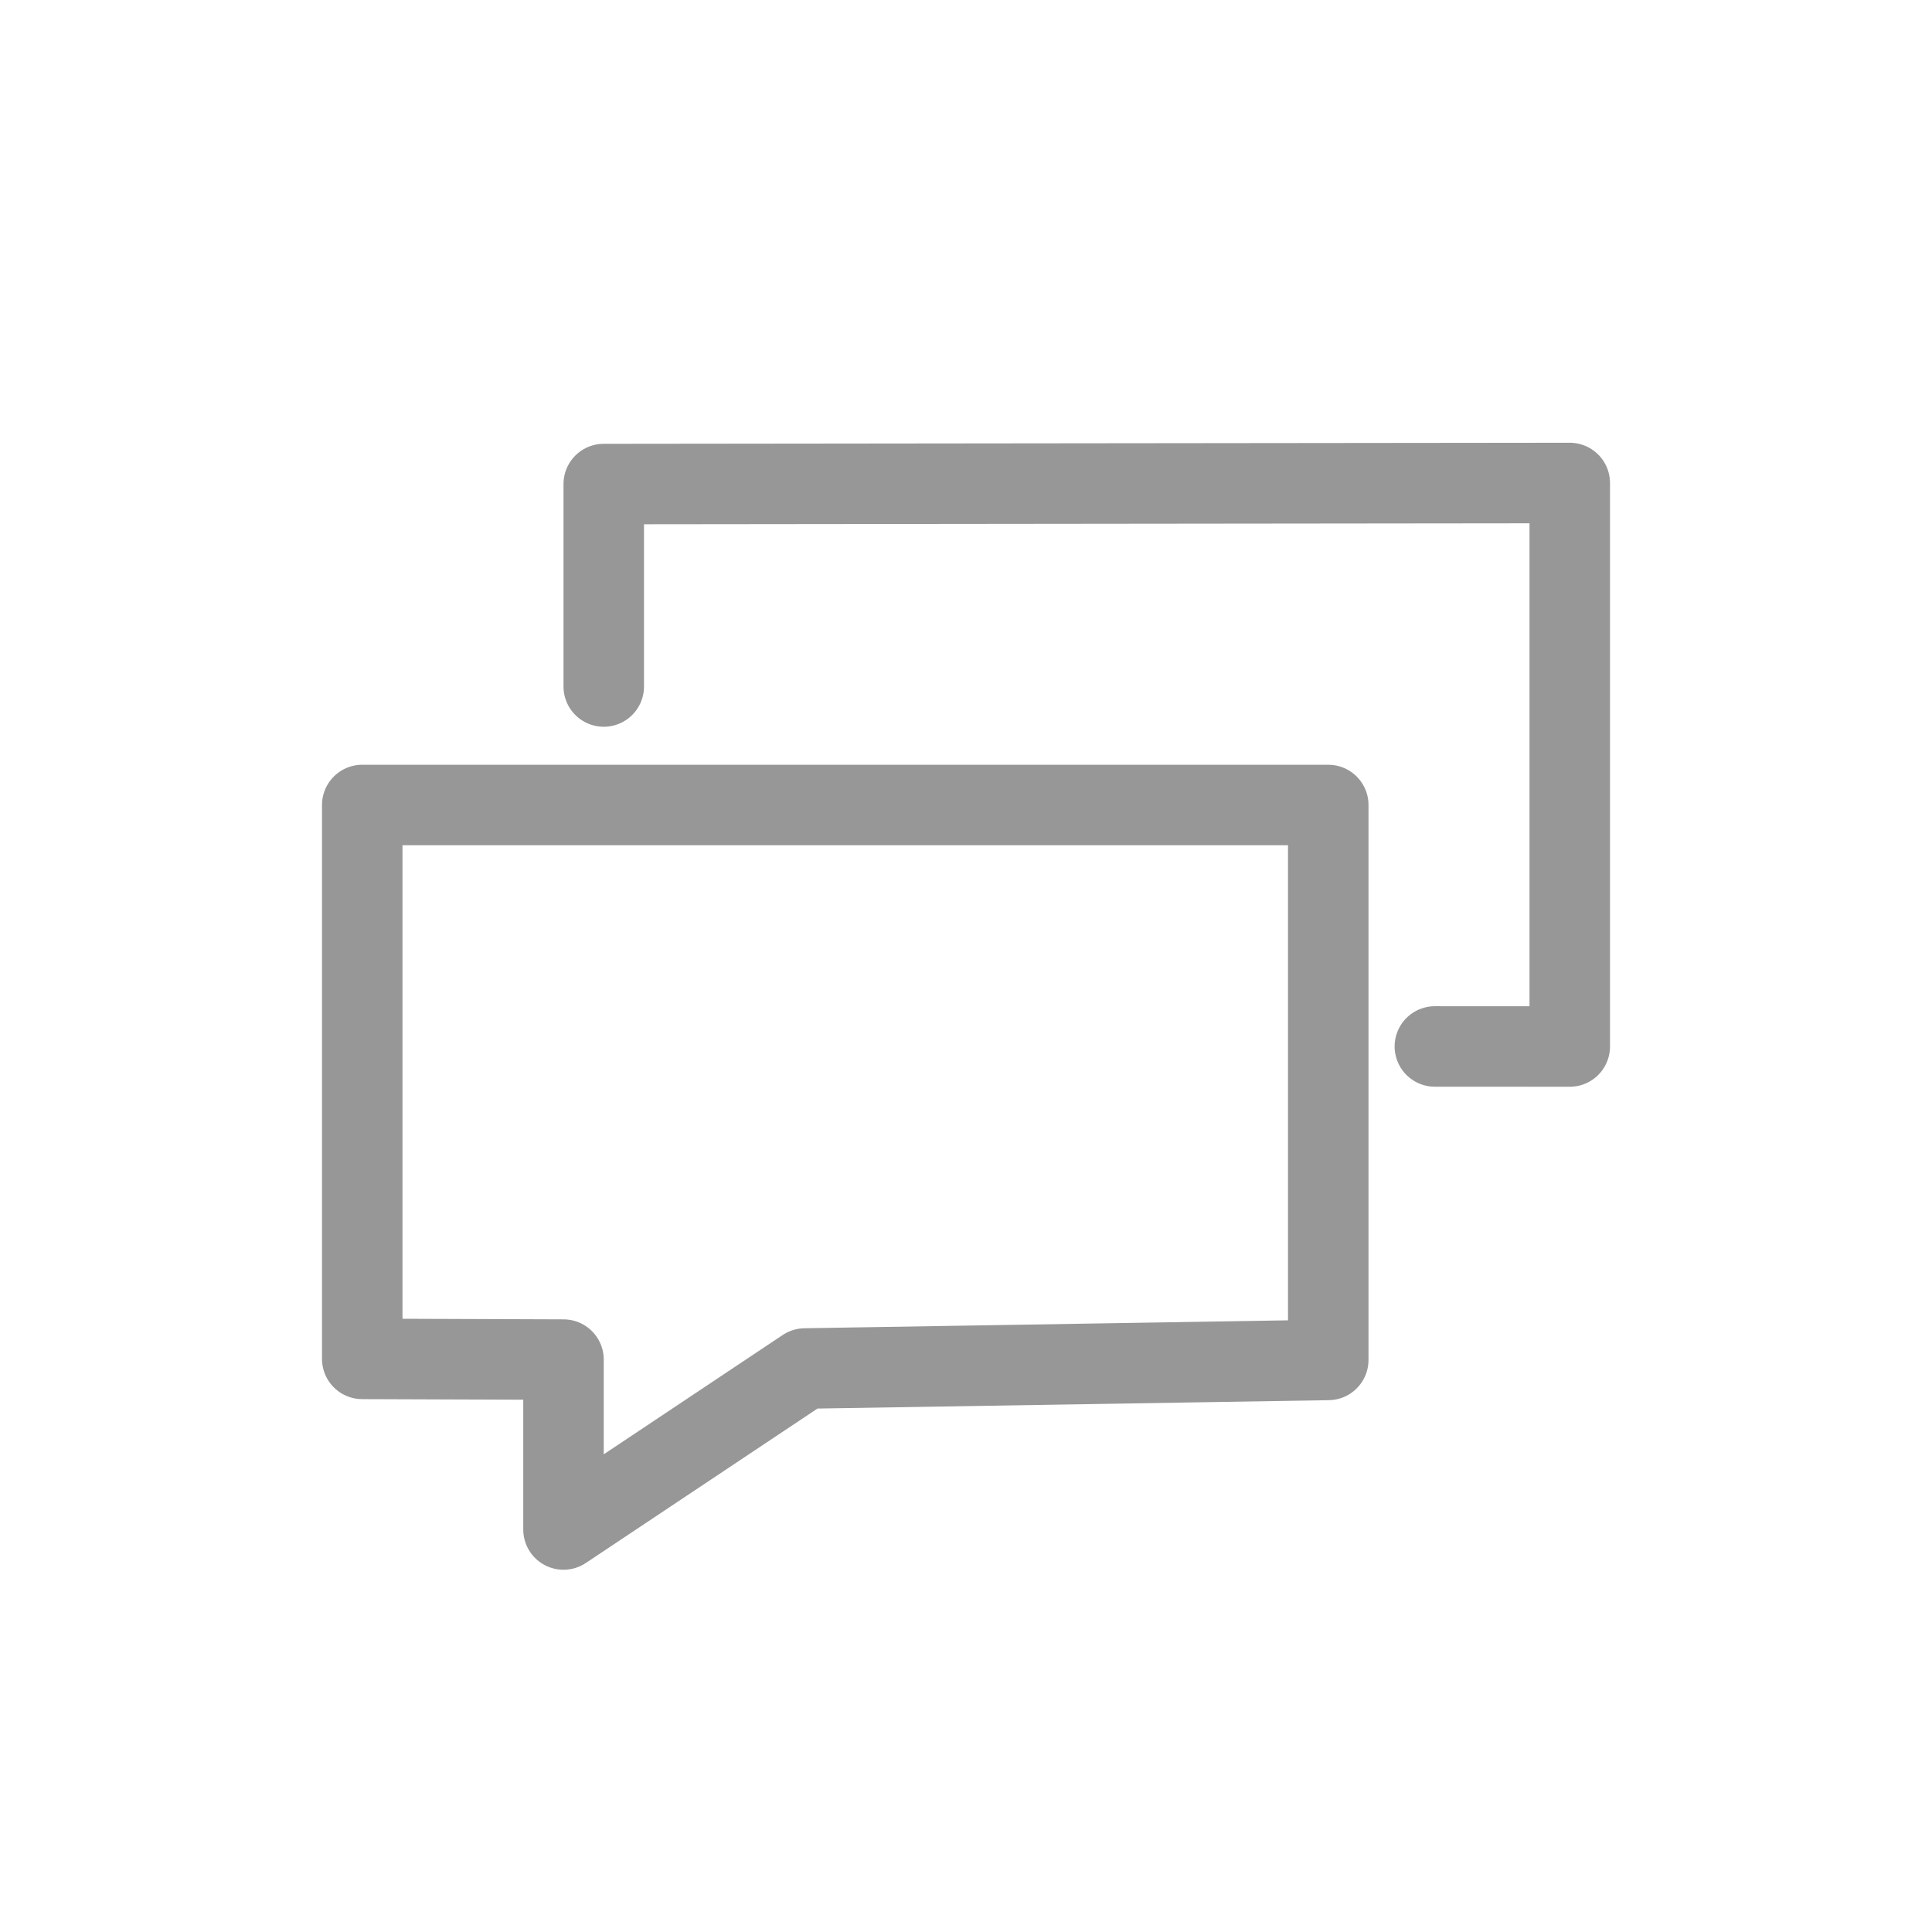 <?xml version="1.0" encoding="UTF-8"?>
<svg width="48px" height="48px" viewBox="0 0 48 48" version="1.1" xmlns="http://www.w3.org/2000/svg" xmlns:xlink="http://www.w3.org/1999/xlink">
    <!-- Generator: Sketch 51.1 (57501) - http://www.bohemiancoding.com/sketch -->
    <title>Icon-Message</title>
    <desc>Created with Sketch.</desc>
    <defs></defs>
    <g id="Icon-Message" stroke="none" stroke-width="1" fill="none" fill-rule="evenodd" stroke-linecap="round" stroke-linejoin="round">
        <g id="Group-3" transform="translate(9, 12)" stroke="#979797" stroke-width="2">
            <g id="Group-2">
                <g id="Group" transform="translate(0, 7.961)">
                    <polygon id="Rectangle-15" points="0 0.039 24 0.039 24 13.826 11 14.039 5 18.039 5 13.818 0 13.8"></polygon>
                </g>
                <g id="Group" transform="translate(5.687, 0)">
                    <polyline id="Rectangle-15" points="0.313 5.056 0.313 0.026 24.313 0 24.313 14 20.962 13.999"></polyline>
                </g>
            </g>
        </g>
    </g>
</svg>